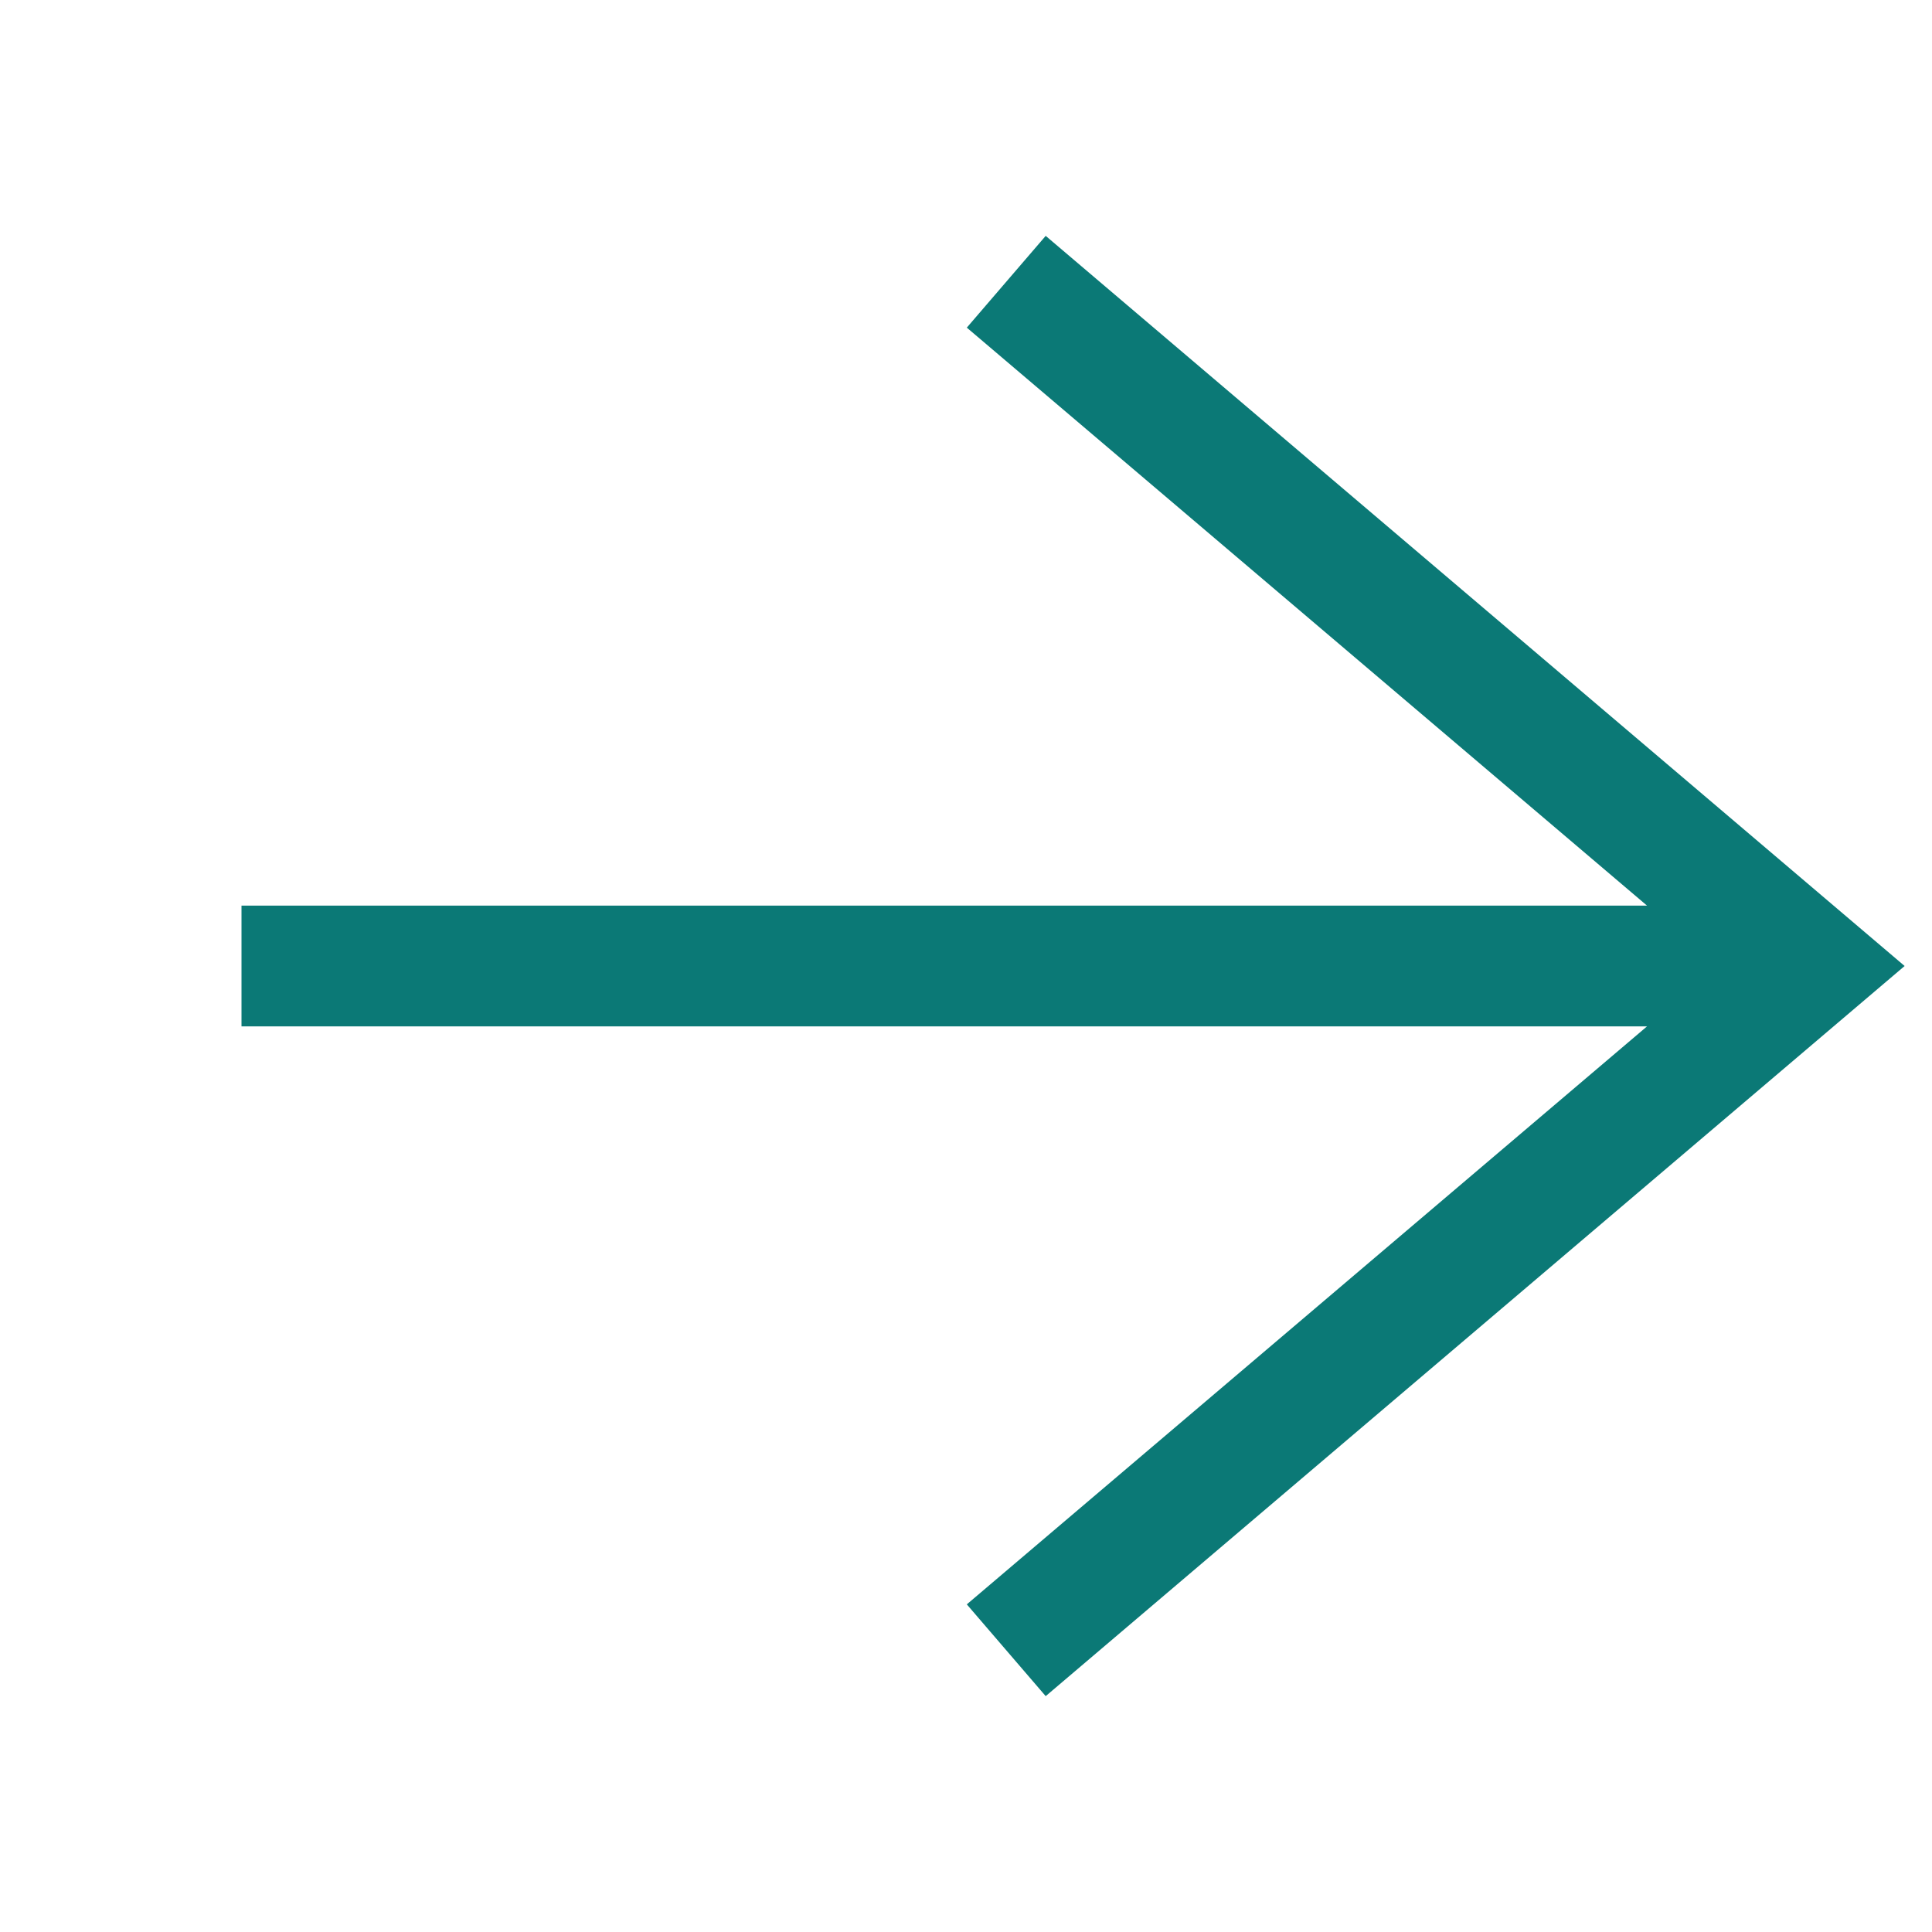 <svg id="icon-set" xmlns="http://www.w3.org/2000/svg" viewBox="0 0 24 24"><defs><style>.cls-1{fill:#0b7976;}</style></defs><title>icon-left arrow-color</title><polygon class="cls-1" points="23.66 12 12.99 21.07 12.01 19.93 20.46 12.75 3 12.75 3 11.25 20.46 11.25 12.01 4.07 12.99 2.93 23.66 12"/></svg>